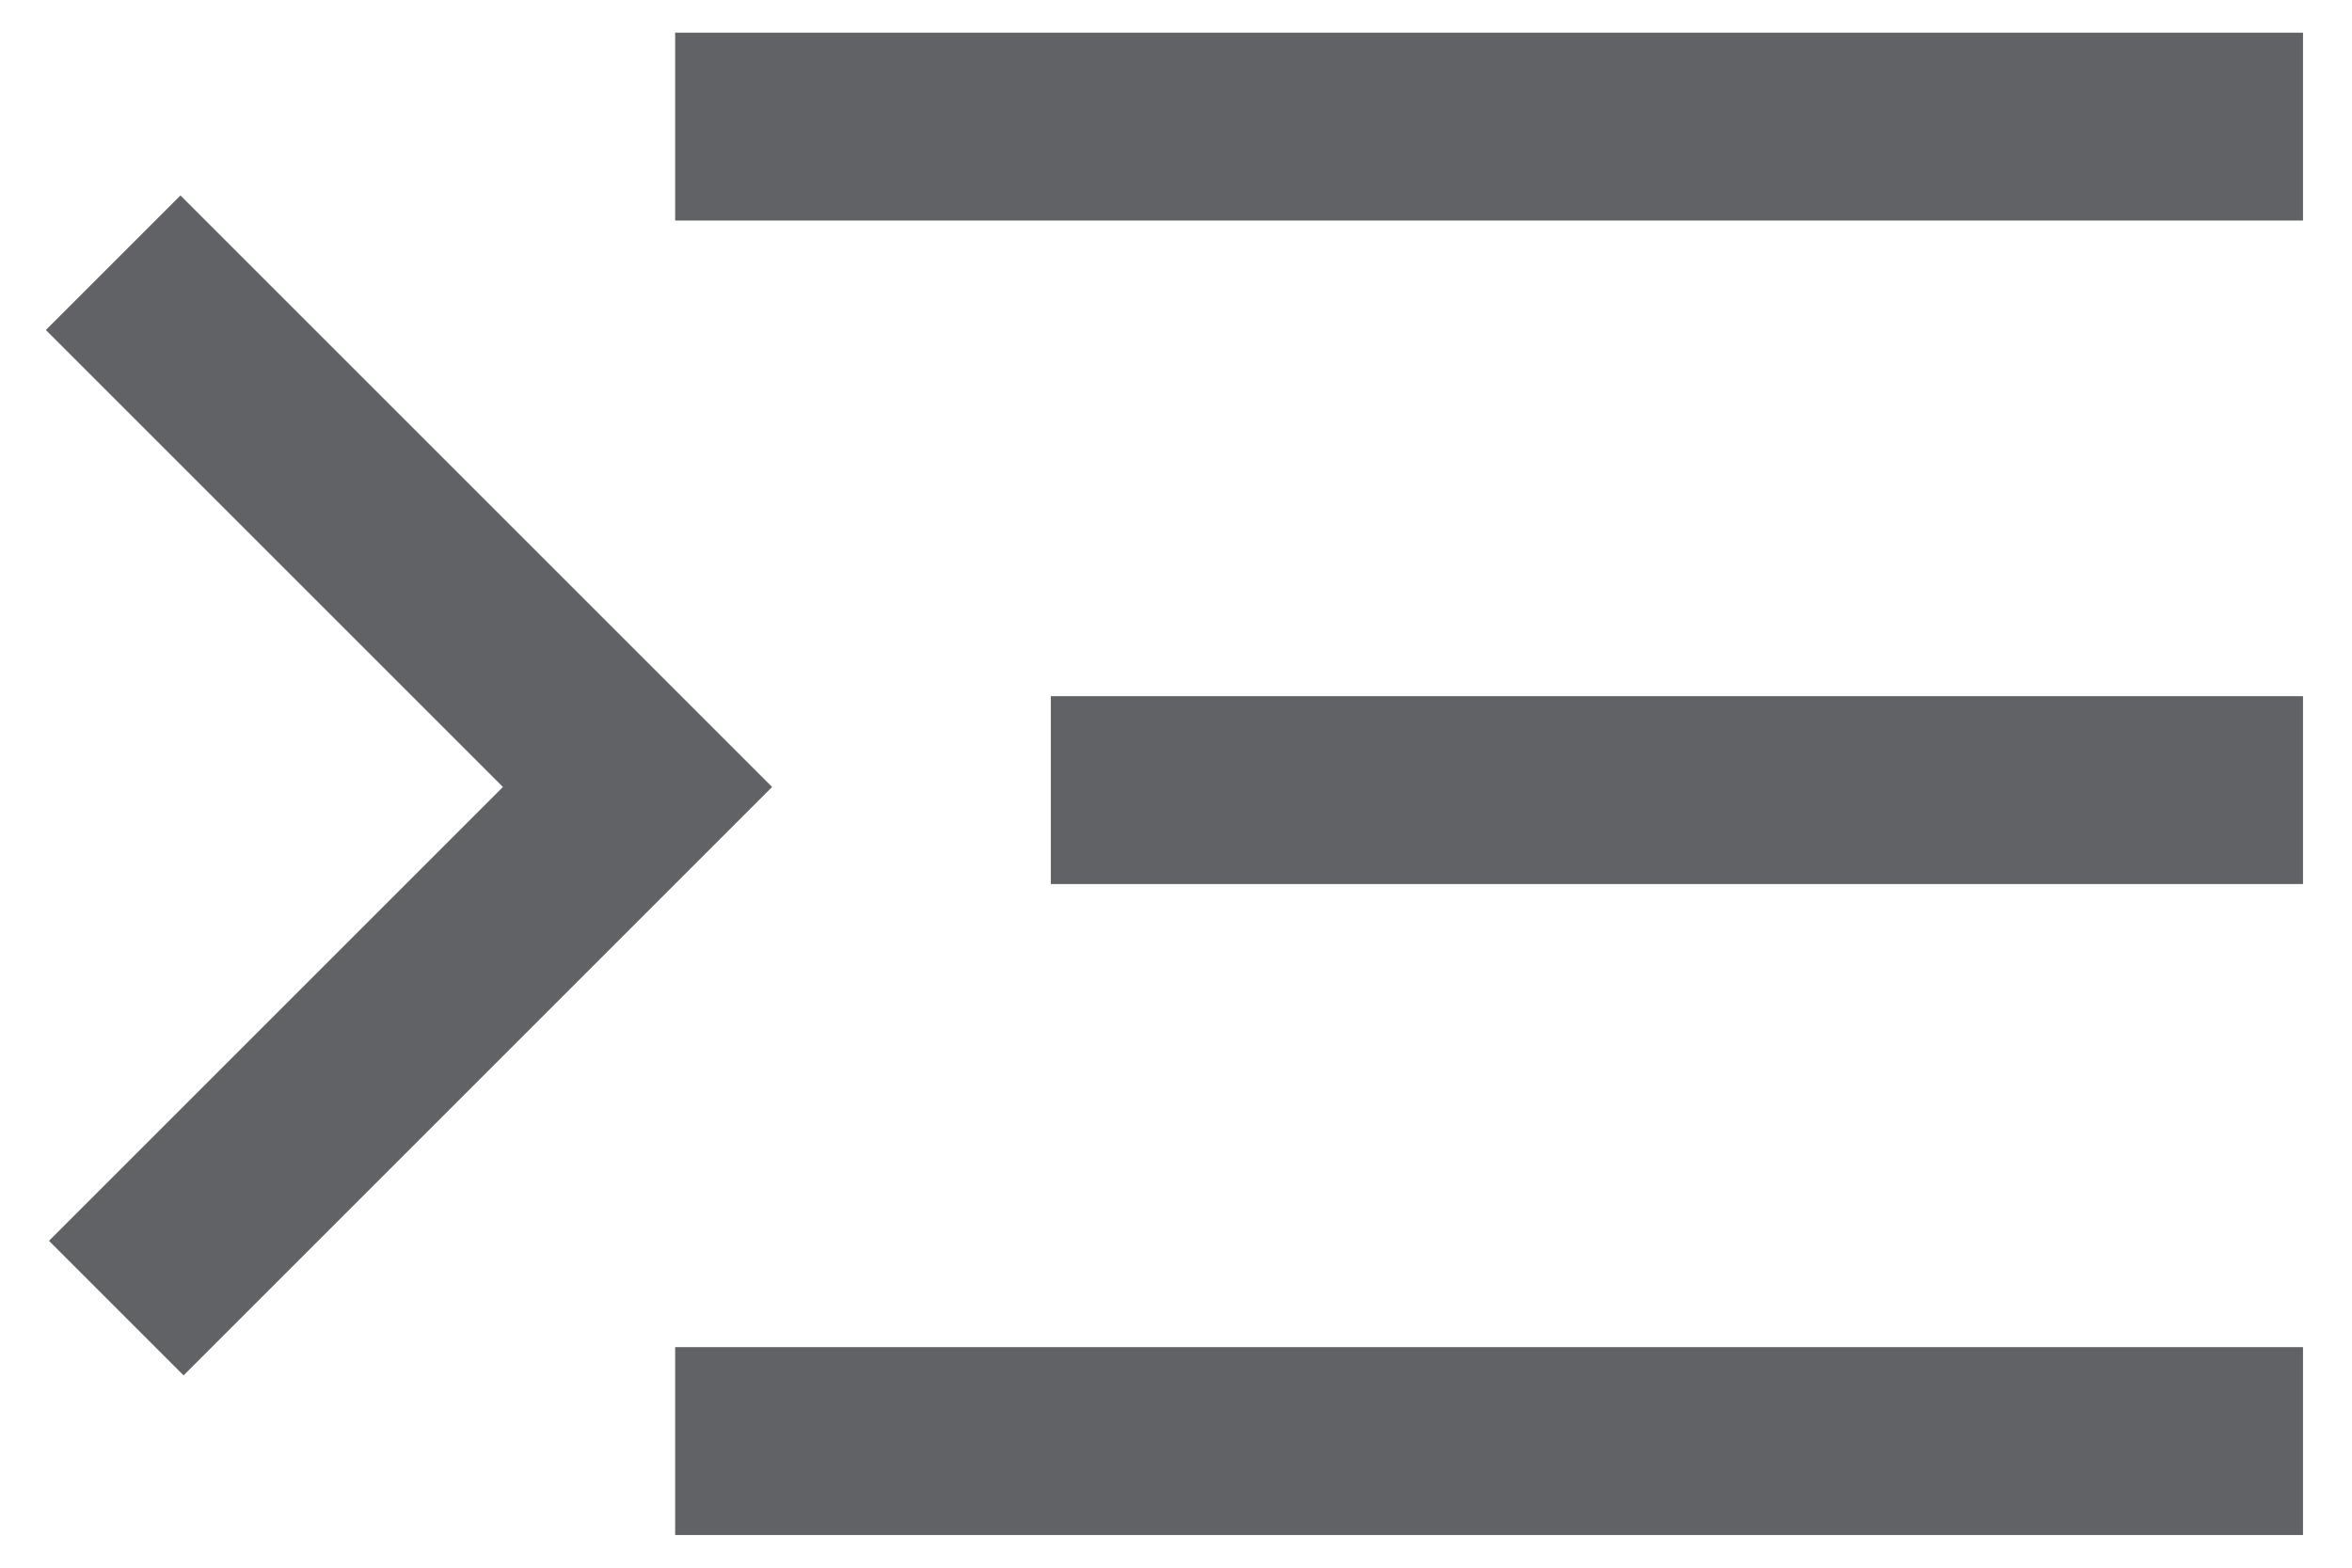 <svg width="18" height="12" viewBox="0 0 18 12" fill="none" xmlns="http://www.w3.org/2000/svg">
    <path d="M17.625 0.25V1.688L5.167 1.688V0.25L17.625 0.25ZM1.381 1.496L5.909 6.024L1.405 10.528L0.375 9.498L3.849 6.024L0.351 2.526L1.381 1.496ZM17.625 5.329V6.767L8.042 6.767V5.329L17.625 5.329ZM17.625 10.312V11.75L5.167 11.75V10.312L17.625 10.312Z" fill="#606266"/>
</svg>
